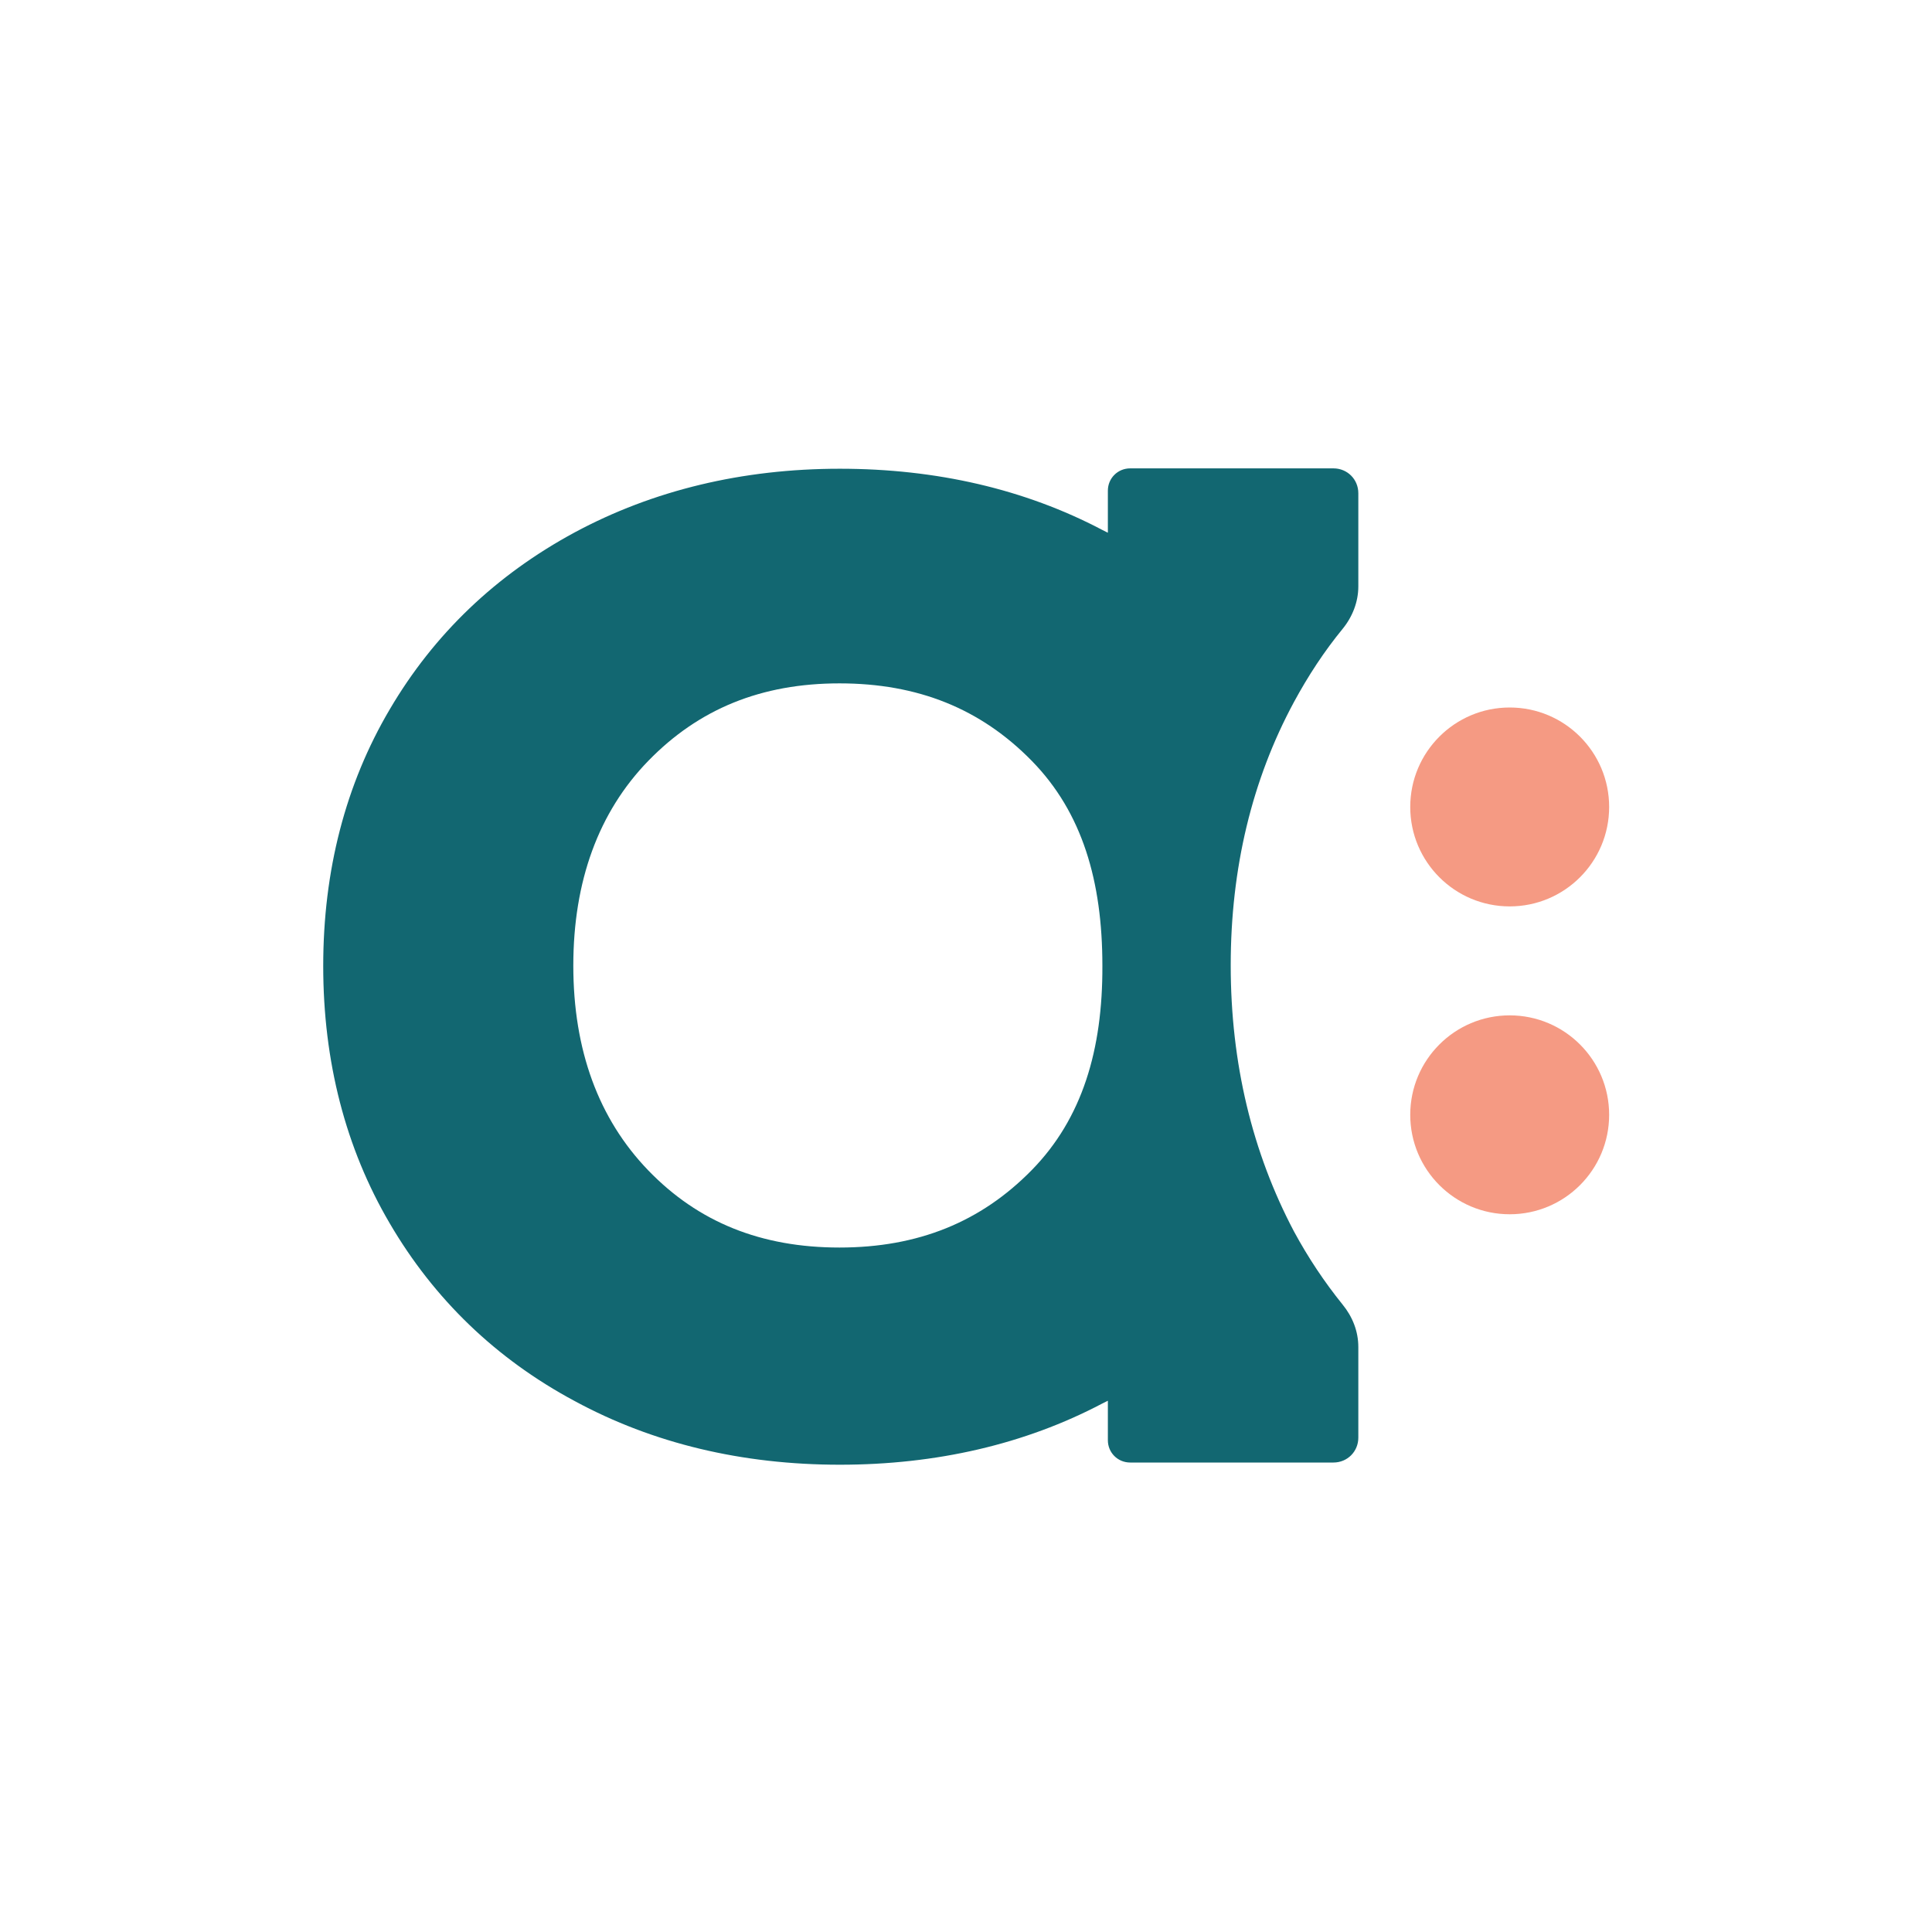 <svg viewBox="0 0 52.84 52.84" xmlns="http://www.w3.org/2000/svg"><path d="M33.66 26.4c0-2.65.58-5.07 1.73-7.2.39-.72.83-1.39 1.33-2 .27-.33.43-.74.43-1.16v-2.55c0-.38-.3-.68-.68-.68h-5.56c-.34 0-.61.27-.61.61v1.15l-.16-.08c-2.11-1.11-4.53-1.67-7.17-1.67-2.67 0-5.11.59-7.25 1.74-2.15 1.16-3.85 2.78-5.06 4.84-1.21 2.05-1.82 4.41-1.82 7.02s.61 4.98 1.82 7.04c1.21 2.07 2.91 3.71 5.06 4.86 2.14 1.16 4.58 1.74 7.25 1.74 2.64 0 5.06-.56 7.17-1.67l.16-.08v1.08c0 .34.27.61.61.61h5.56c.38 0 .68-.3.68-.68v-2.48c0-.43-.16-.83-.43-1.16-.5-.62-.94-1.28-1.33-2-1.14-2.16-1.73-4.6-1.73-7.28zM28.22 32c-1.39 1.42-3.11 2.12-5.26 2.12-2.14 0-3.86-.69-5.23-2.11-1.36-1.41-2.05-3.29-2.05-5.6s.69-4.2 2.05-5.6c1.38-1.42 3.09-2.12 5.23-2.12s3.86.69 5.26 2.12c1.38 1.41 1.93 3.29 1.93 5.6.01 2.3-.55 4.18-1.93 5.59z" fill="#126771"/><g fill="#f59a83"><circle cx="41.29" cy="22.07" r="2.72"/><circle cx="41.29" cy="30.49" r="2.72"/></g></svg>